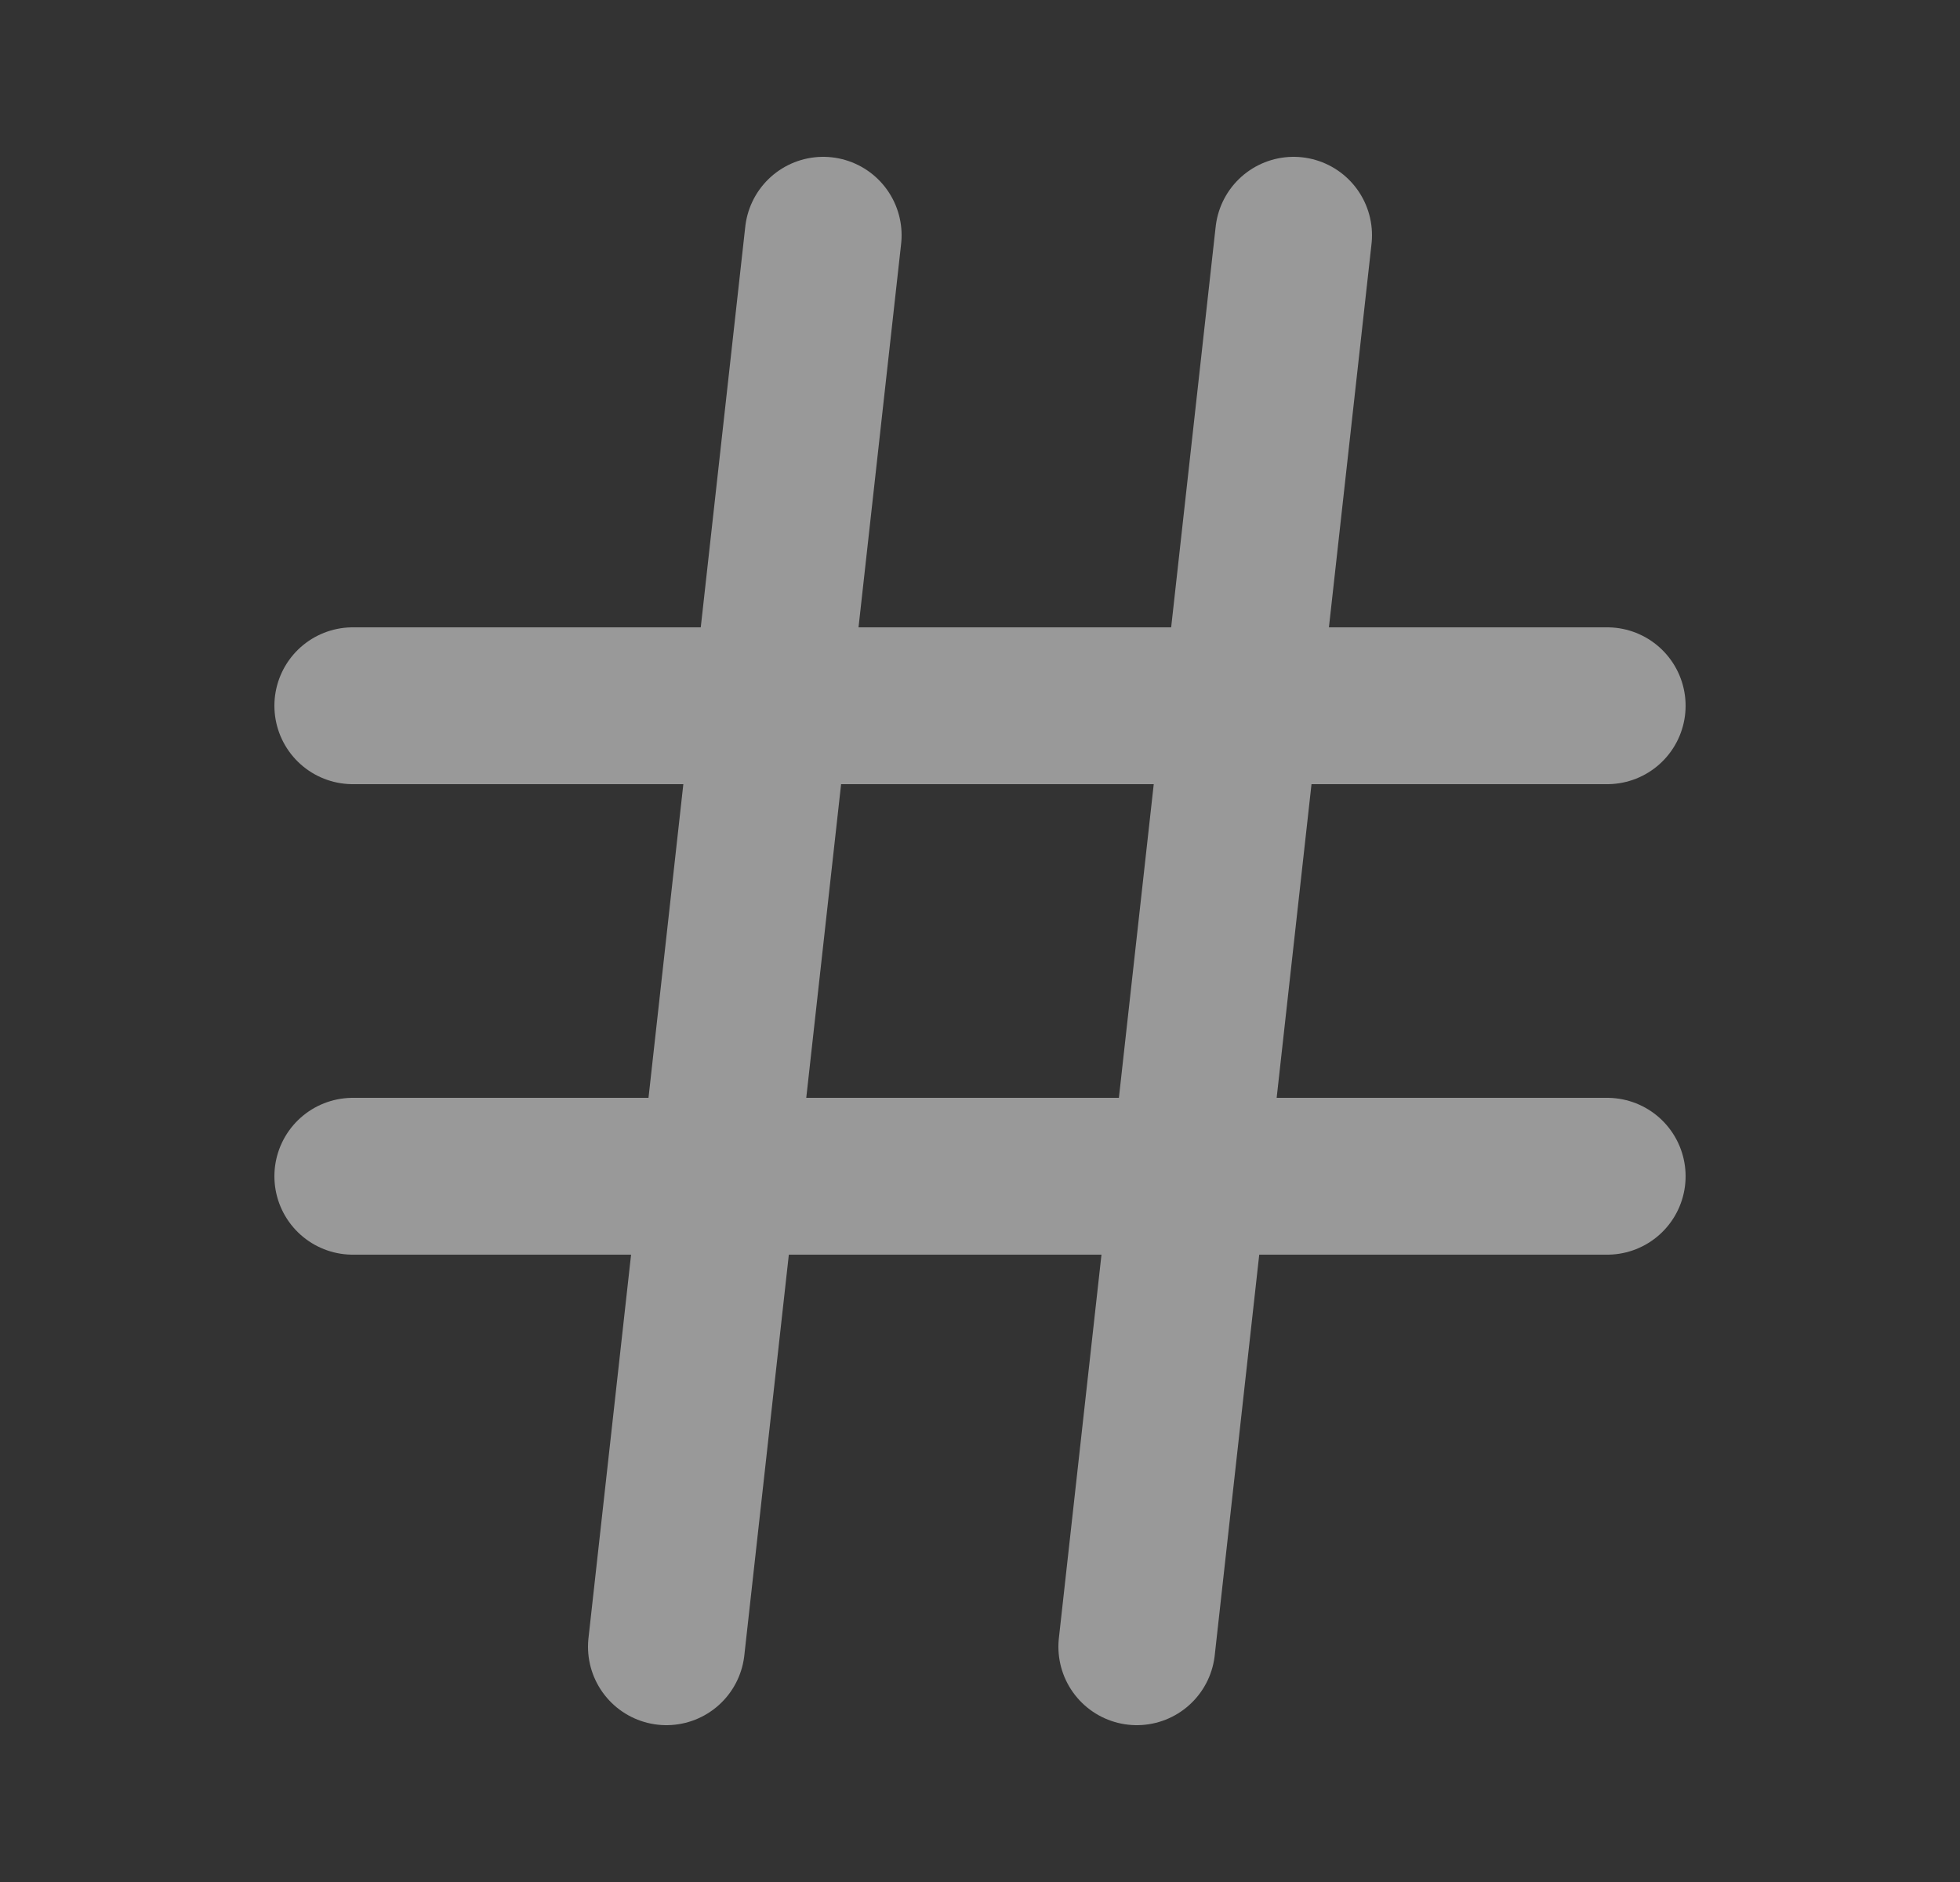 <svg width="25" height="24" viewBox="0 0 25 24" fill="none" xmlns="http://www.w3.org/2000/svg">
<rect x="0" y="0" width="25" height="24" fill="#333333" stroke="none"/>
<path d="M4.5 9H20.5M4.5 15H20.5M10.5 3L8.5 21M16.5 3L14.5 21" stroke="white" stroke-opacity="0.502" stroke-width="2" stroke-linecap="round" stroke-linejoin="round"/>
</svg>
